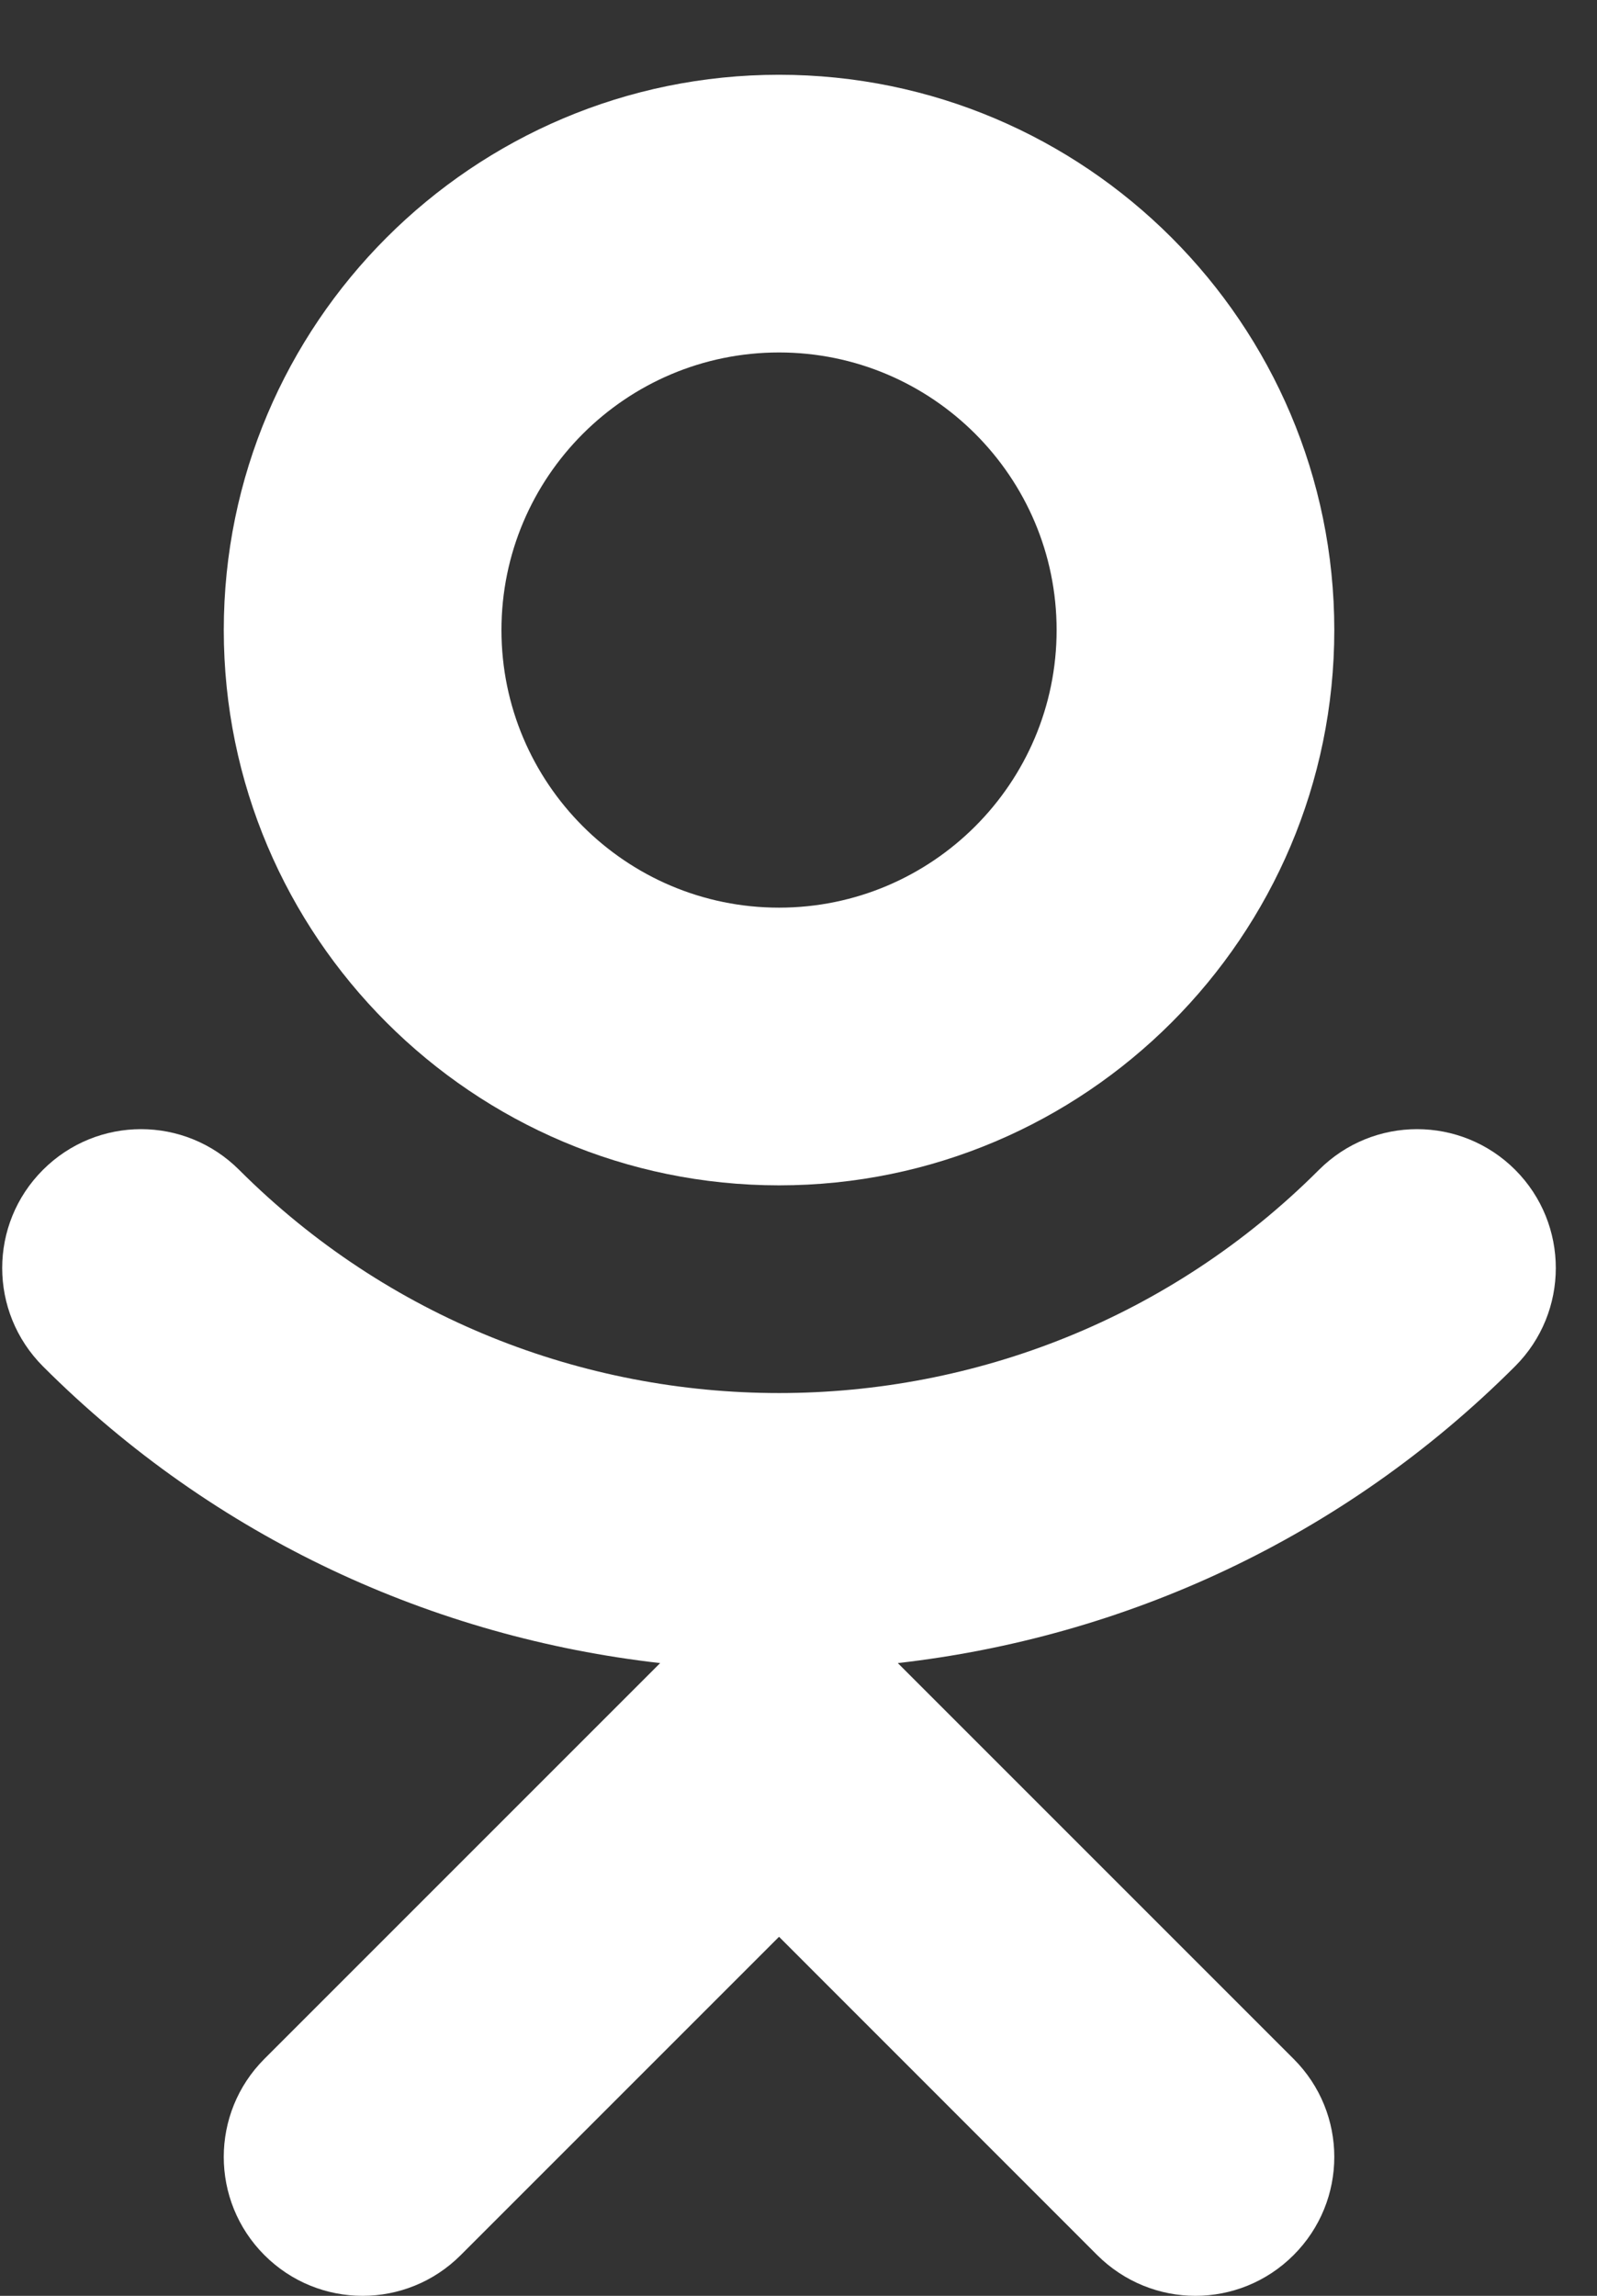 <svg width="16" height="23" viewBox="0 0 16 23" fill="none" xmlns="http://www.w3.org/2000/svg">
<rect x="0" y="0" width="16" height="23" fill="#333333" stroke="none"/>
<path d="M7.805 0.749C4.737 0.749 2.242 3.244 2.242 6.312C2.242 9.38 4.737 11.875 7.805 11.875C10.873 11.875 13.368 9.38 13.368 6.312C13.368 3.244 10.873 0.749 7.805 0.749ZM7.805 9.093C6.271 9.093 5.024 7.846 5.024 6.312C5.024 4.778 6.271 3.531 7.805 3.531C9.339 3.531 10.586 4.778 10.586 6.312C10.586 7.846 9.339 9.093 7.805 9.093Z" fill="white"/>
<path d="M15.181 11.72C14.637 11.176 13.758 11.176 13.214 11.72C10.233 14.701 5.379 14.701 2.396 11.72C1.852 11.176 0.974 11.176 0.43 11.72C-0.114 12.264 -0.114 13.142 0.43 13.688C2.16 15.418 4.353 16.404 6.614 16.661L2.649 20.626C2.106 21.169 2.106 22.048 2.649 22.592C3.193 23.136 4.072 23.136 4.616 22.592L7.805 19.403L10.993 22.592C11.265 22.863 11.621 23 11.977 23C12.333 23 12.689 22.863 12.96 22.592C13.504 22.048 13.504 21.169 12.96 20.626L8.995 16.661C11.256 16.404 13.449 15.418 15.179 13.688C15.723 13.144 15.723 12.264 15.181 11.72Z" fill="white"/>
</svg>
